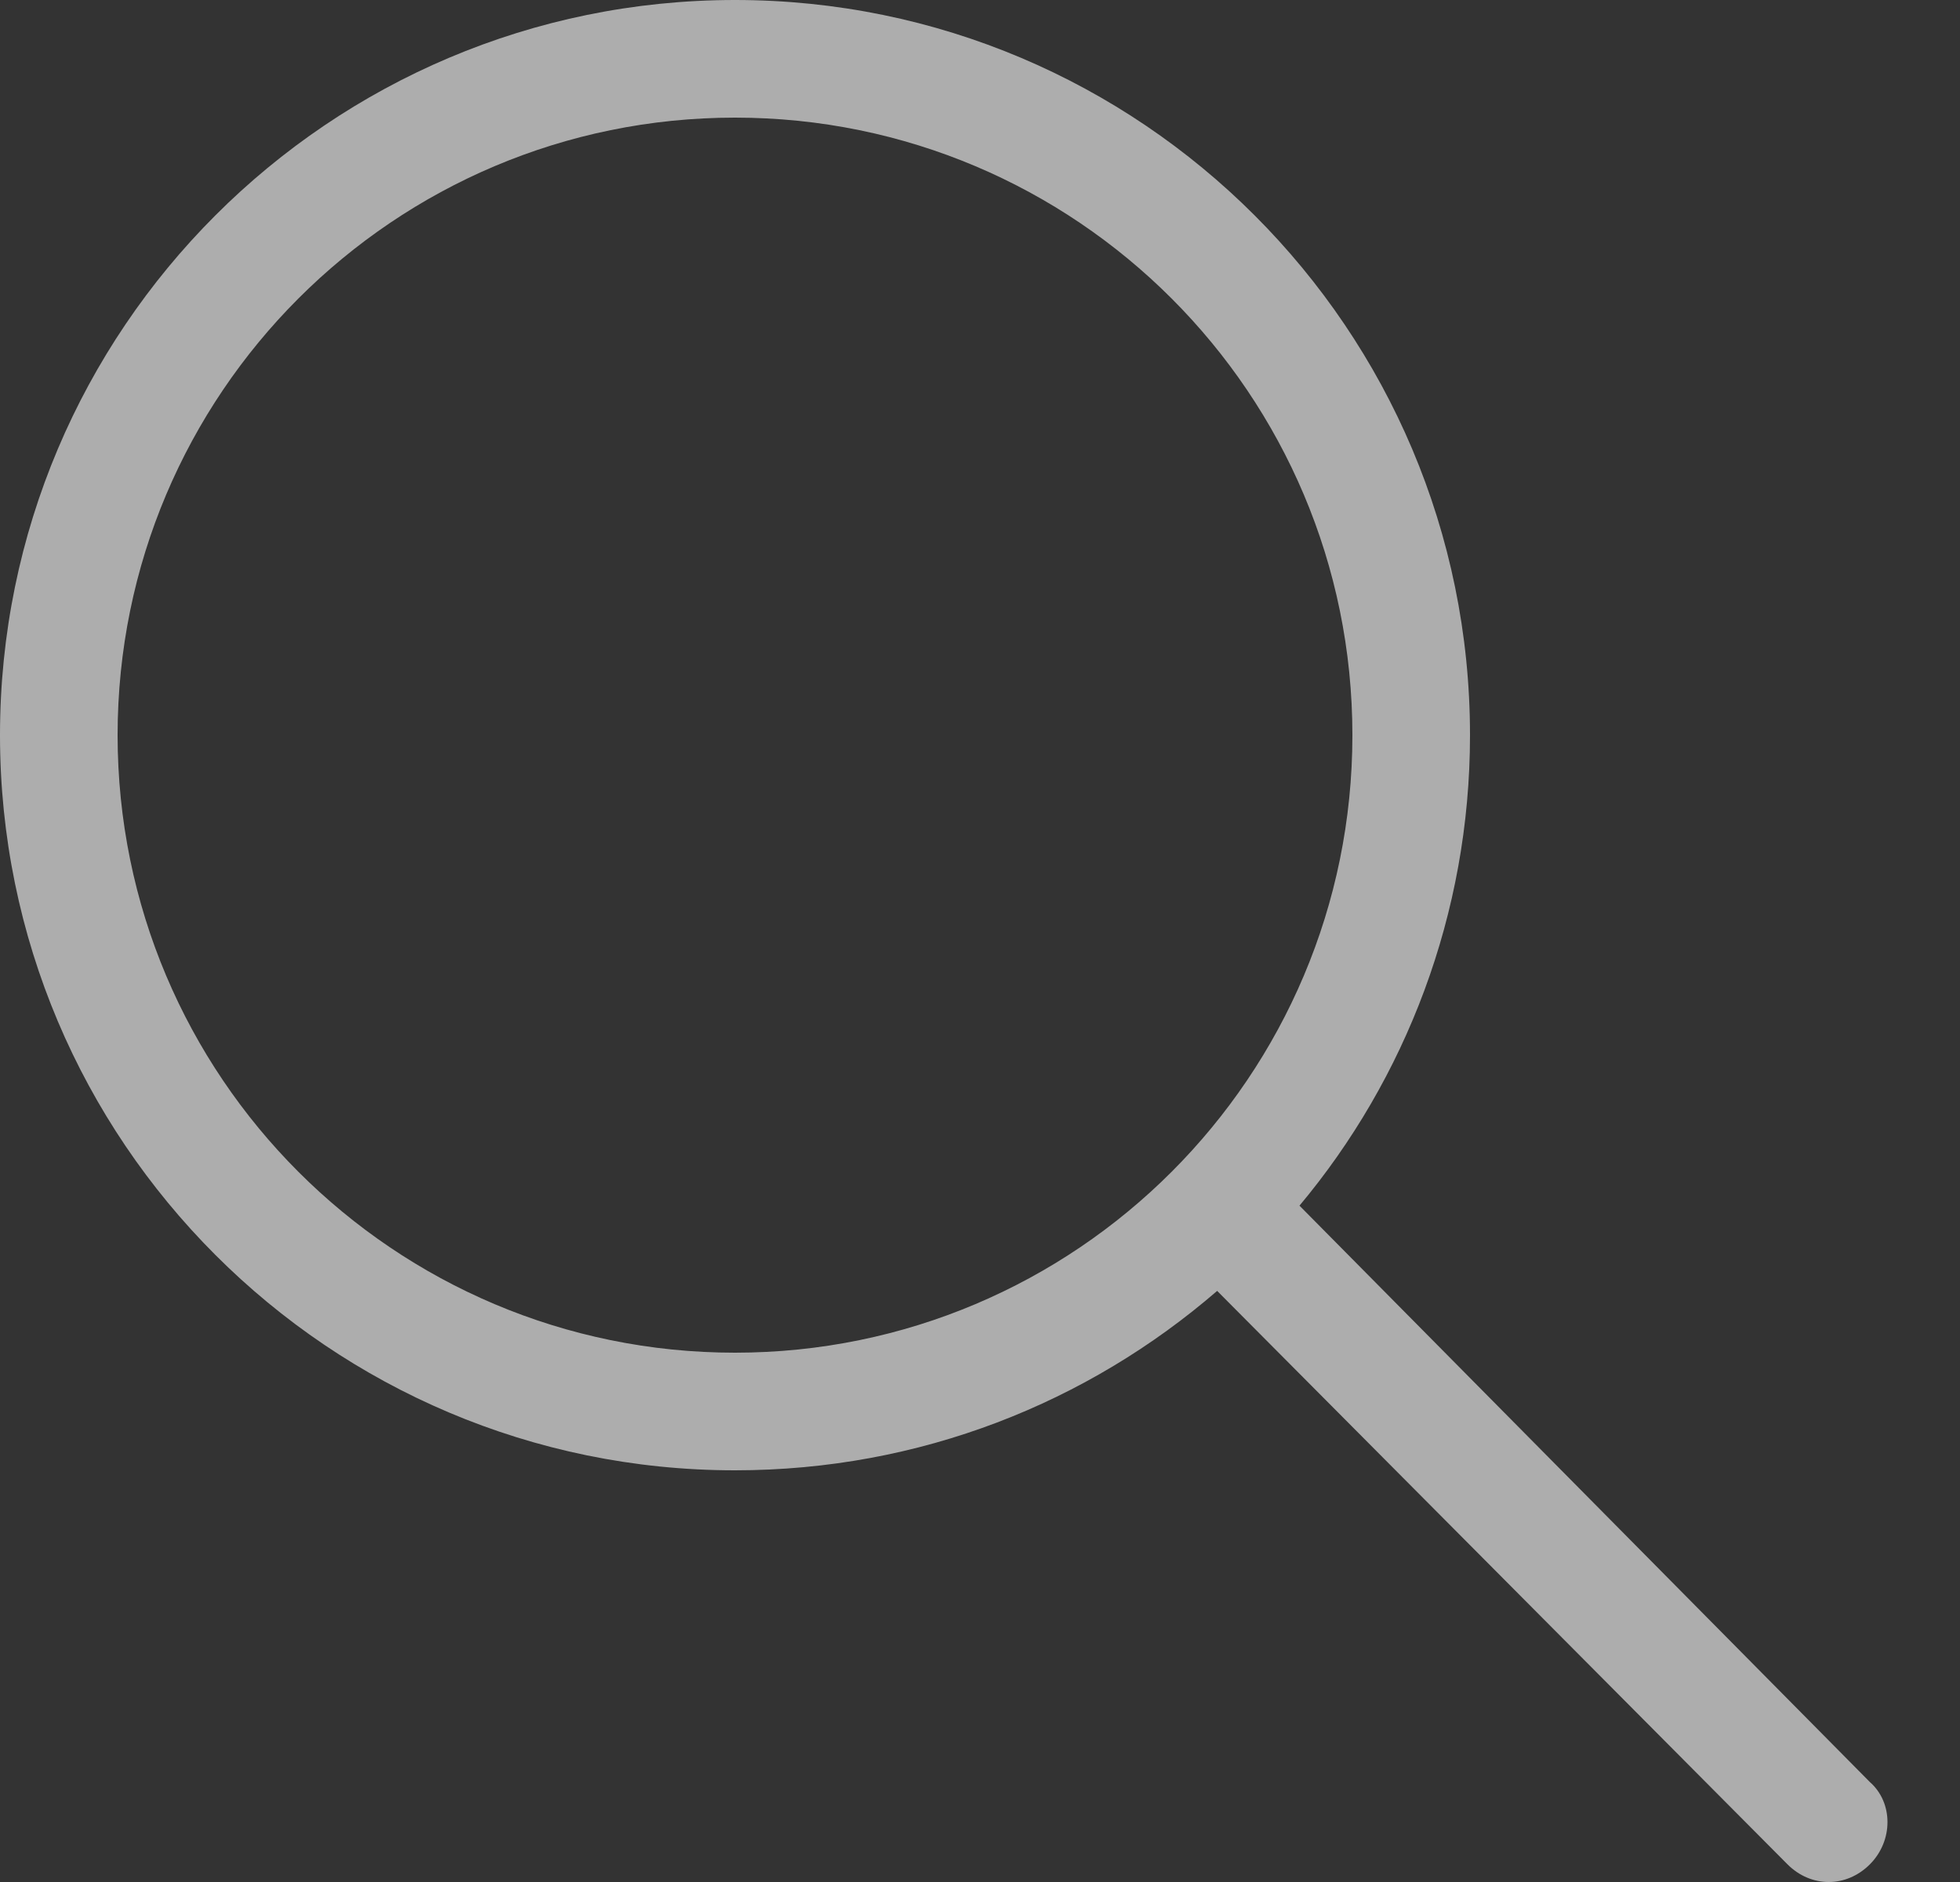 <svg width="25" height="24" viewBox="0 0 25 24" fill="none" xmlns="http://www.w3.org/2000/svg">
<rect x="0" y="0" width="25" height="24" fill="#333333" stroke="none"/>
<path fill-rule="evenodd" clip-rule="evenodd" d="M23.85 23.775C23.55 24.075 23.1 24.075 22.8 23.775L15.525 16.462C13.875 17.887 11.738 18.75 9.375 18.75C4.2 18.75 0 14.55 0 9.375C0 4.2 4.2 0 9.375 0C14.55 0 18.75 4.2 18.75 9.375C18.75 11.662 17.925 13.762 16.575 15.375L23.85 22.725C24.15 22.988 24.15 23.475 23.85 23.775ZM1.5 9.375C1.5 13.725 5.025 17.25 9.375 17.25C13.725 17.25 17.25 13.725 17.25 9.375C17.25 5.025 13.725 1.5 9.375 1.5C5.025 1.5 1.5 5.025 1.5 9.375Z" fill="white" fill-opacity="0.6"/>
</svg>
